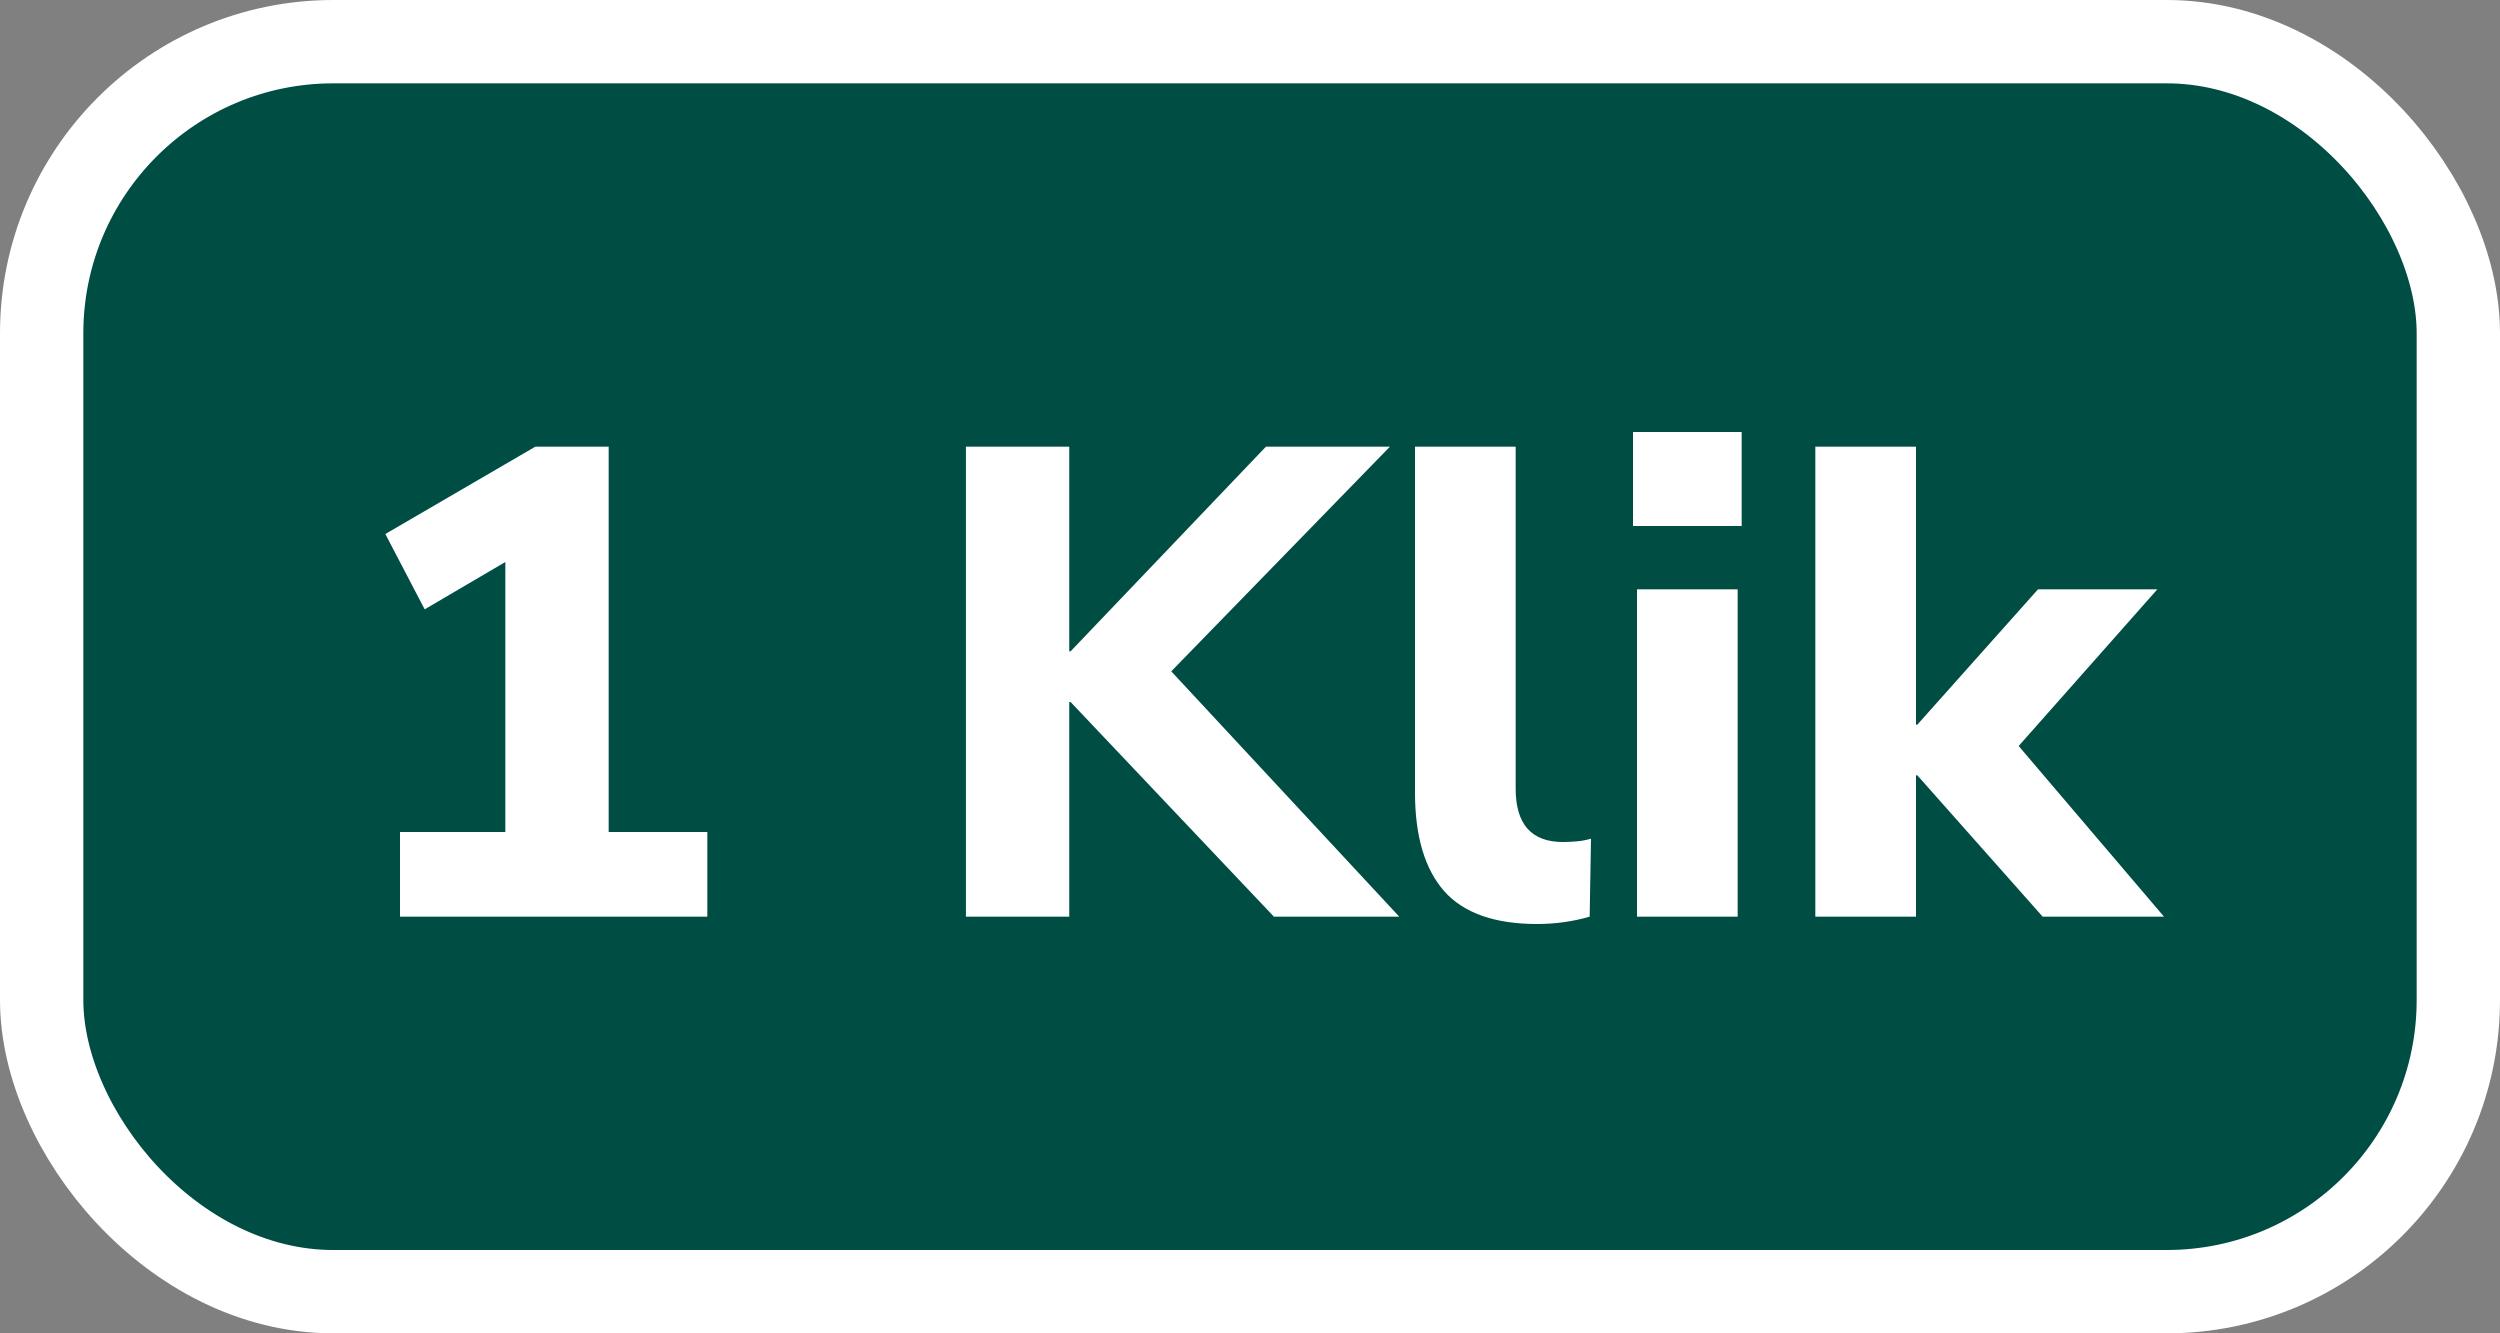 <svg width="30" height="16" viewBox="0 0 30 16" fill="none" xmlns="http://www.w3.org/2000/svg">
<rect x="0" y="0" width="30" height="16" fill="#808080" stroke="none"/>
<rect x="0.5" y="0.5" width="29" height="15" rx="3.5" fill="#004D43"/>
<path d="M4.8 11V9.984H6.064V6.744L5.096 7.312L4.624 6.408L6.424 5.36H7.304V9.984H8.488V11H4.8ZM11.591 11V5.36H12.831V7.816H12.847L15.191 5.36H16.679L14.055 8.056L16.791 11H15.287L12.847 8.424H12.831V11H11.591ZM18.444 11.088C17.937 11.088 17.566 10.957 17.332 10.696C17.097 10.429 16.98 10.035 16.98 9.512V5.36H18.188V9.464C18.188 9.891 18.377 10.104 18.756 10.104C18.814 10.104 18.87 10.101 18.924 10.096C18.982 10.091 19.038 10.08 19.092 10.064L19.076 11C18.873 11.059 18.662 11.088 18.444 11.088ZM19.596 6.312V5.184H20.9V6.312H19.596ZM19.644 11V7.072H20.852V11H19.644ZM21.784 11V5.36H22.992V8.696H23.008L24.456 7.072H25.888L24.224 8.952L25.968 11H24.512L23.008 9.304H22.992V11H21.784Z" fill="white"/>
<rect x="0.5" y="0.5" width="29" height="15" rx="3.5" stroke="white"/>
</svg>
